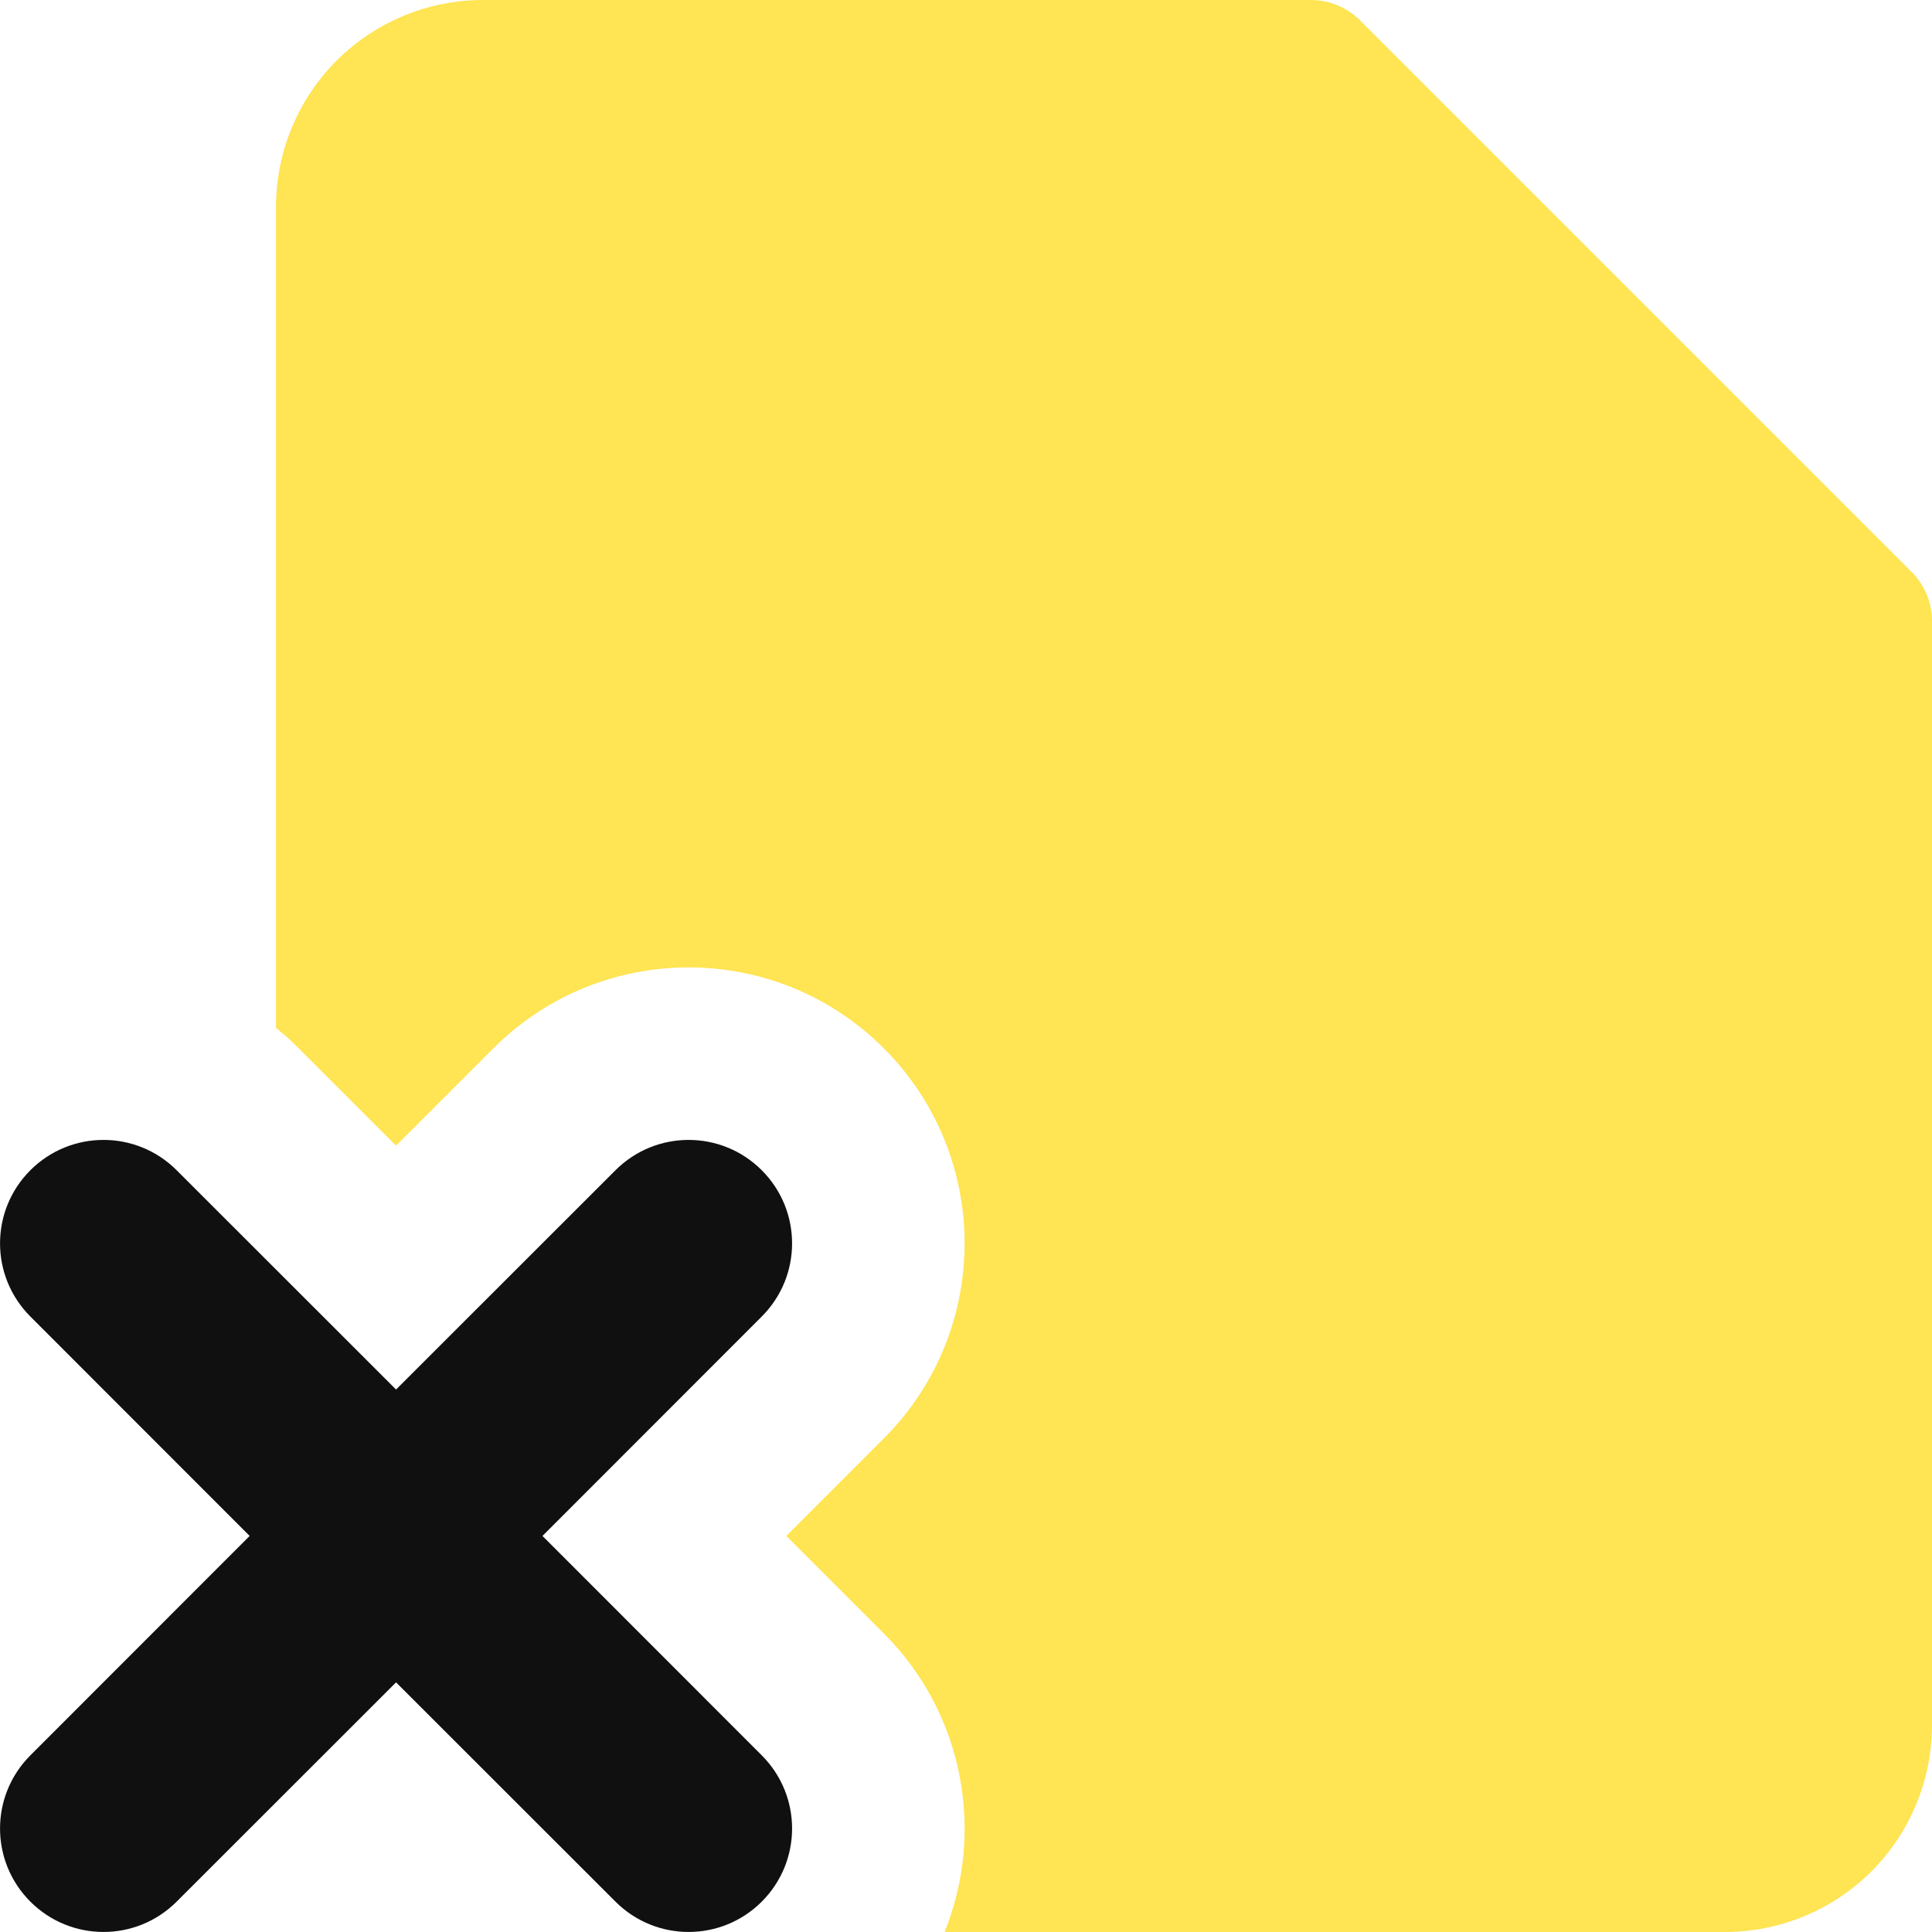 <svg width="14" height="14" viewBox="0 0 14 14" fill="none" xmlns="http://www.w3.org/2000/svg">
<g clip-path="url(#clip0_1222_11902)">
<path fill-rule="evenodd" clip-rule="evenodd" d="M2.439 0.439C2.721 0.158 3.102 0 3.5 0H9.5C9.633 0 9.76 0.053 9.854 0.146L13.854 4.146C13.947 4.24 14 4.367 14 4.5V12.5C14 12.898 13.842 13.279 13.561 13.561C13.279 13.842 12.898 14 12.5 14H6.845C7.136 13.278 6.989 12.421 6.404 11.836L5.698 11.13L6.404 10.424C7.185 9.643 7.185 8.377 6.404 7.596C5.623 6.815 4.357 6.815 3.576 7.596L2.87 8.302L2.164 7.596C2.112 7.543 2.057 7.494 2 7.449V1.5C2 1.102 2.158 0.721 2.439 0.439Z" fill="#FFE453"/>
<path fill-rule="evenodd" clip-rule="evenodd" d="M5.52 9.54C5.813 9.247 5.813 8.773 5.52 8.48C5.227 8.187 4.753 8.187 4.46 8.48L2.87 10.069L1.28 8.48C0.987 8.187 0.513 8.187 0.22 8.48C-0.073 8.773 -0.073 9.247 0.22 9.54L1.809 11.13L0.22 12.72C-0.073 13.013 -0.073 13.487 0.22 13.78C0.513 14.073 0.987 14.073 1.28 13.78L2.87 12.191L4.46 13.78C4.753 14.073 5.227 14.073 5.52 13.78C5.813 13.487 5.813 13.013 5.52 12.72L3.931 11.13L5.52 9.54Z" fill="#101010"/>
</g>
<defs>
<clipPath id="clip0_1222_11902">
<rect width="14" height="14" fill="white"/>
</clipPath>
</defs>
</svg>

